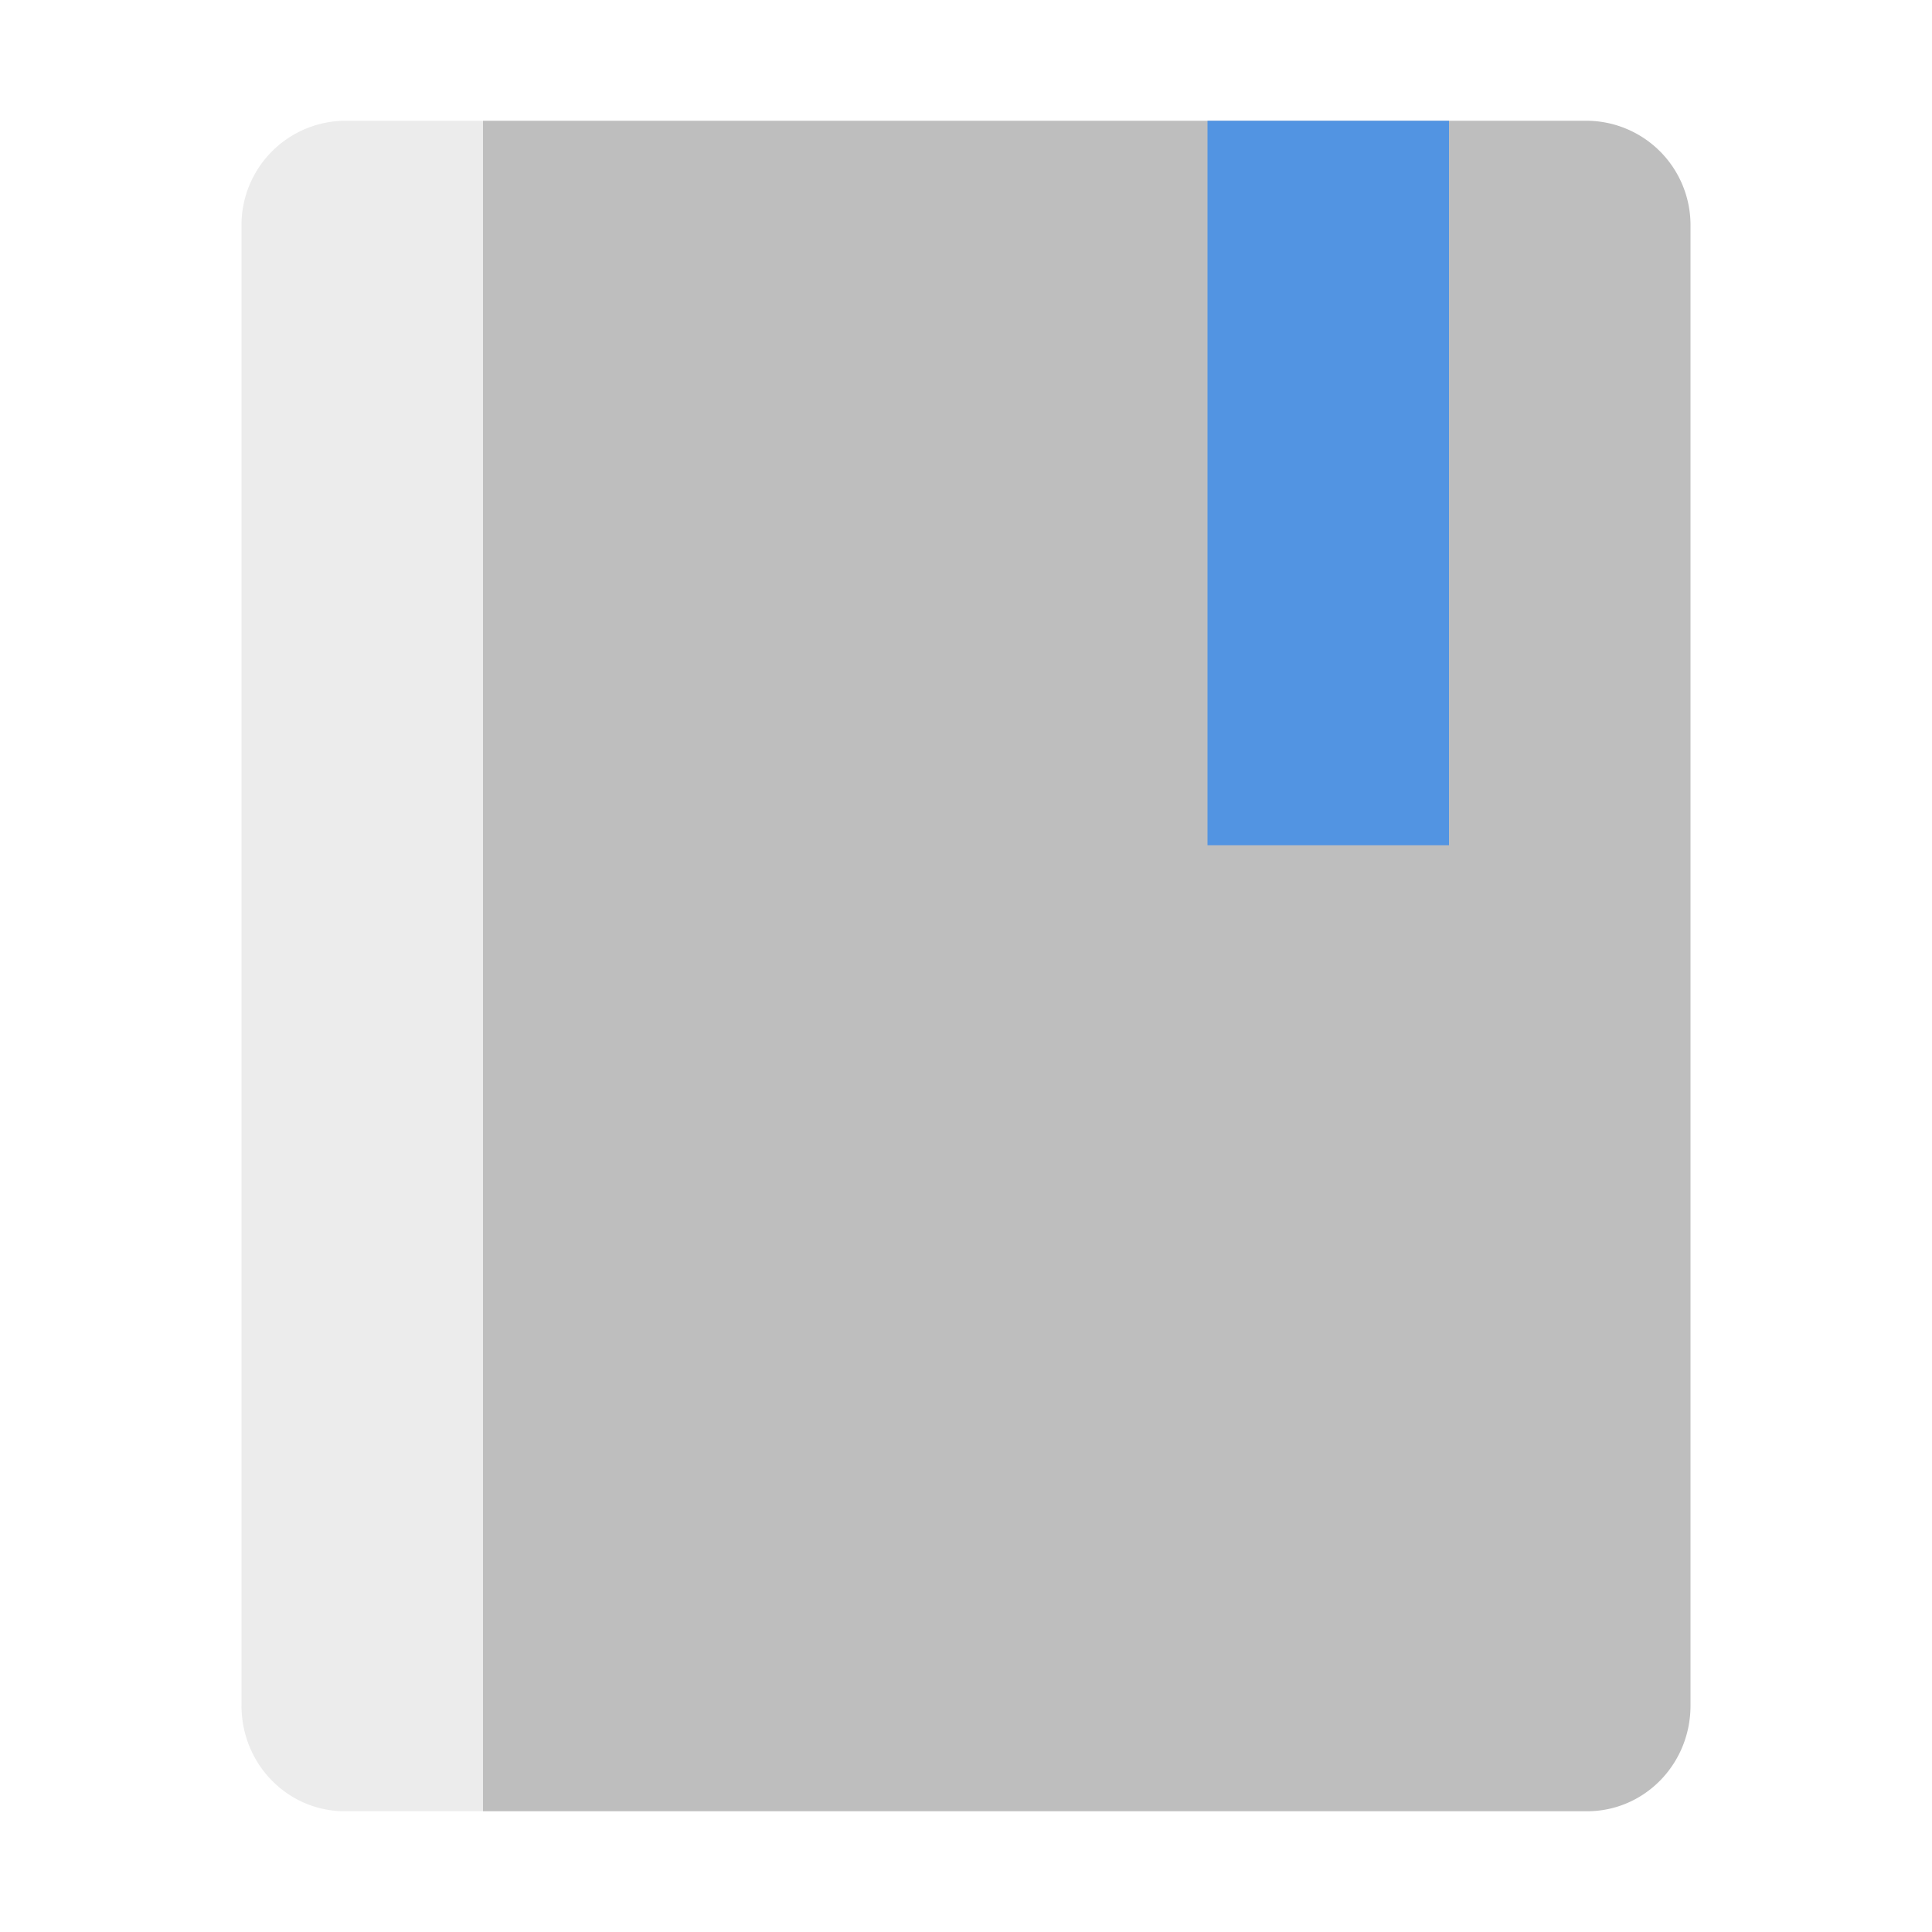 <svg xmlns="http://www.w3.org/2000/svg" width="16" height="16"><defs><style id="current-color-scheme" type="text/css">.ColorScheme-Text{color:#bebebe}</style></defs><path d="M4 1v14h9.143c.475 0 .857-.39.857-.875V1.875A.864.864 0 0 0 13.143 1H8.857z" class="ColorScheme-Text" fill="currentColor"/><path d="M10 1v6h2V1z" fill="currentColor" color="#5294e2"/><path d="M2.857 1A.864.864 0 0 0 2 1.875v12.25c0 .485.382.875.857.875H4V1z" class="ColorScheme-Text" opacity=".3" fill="currentColor"/></svg>